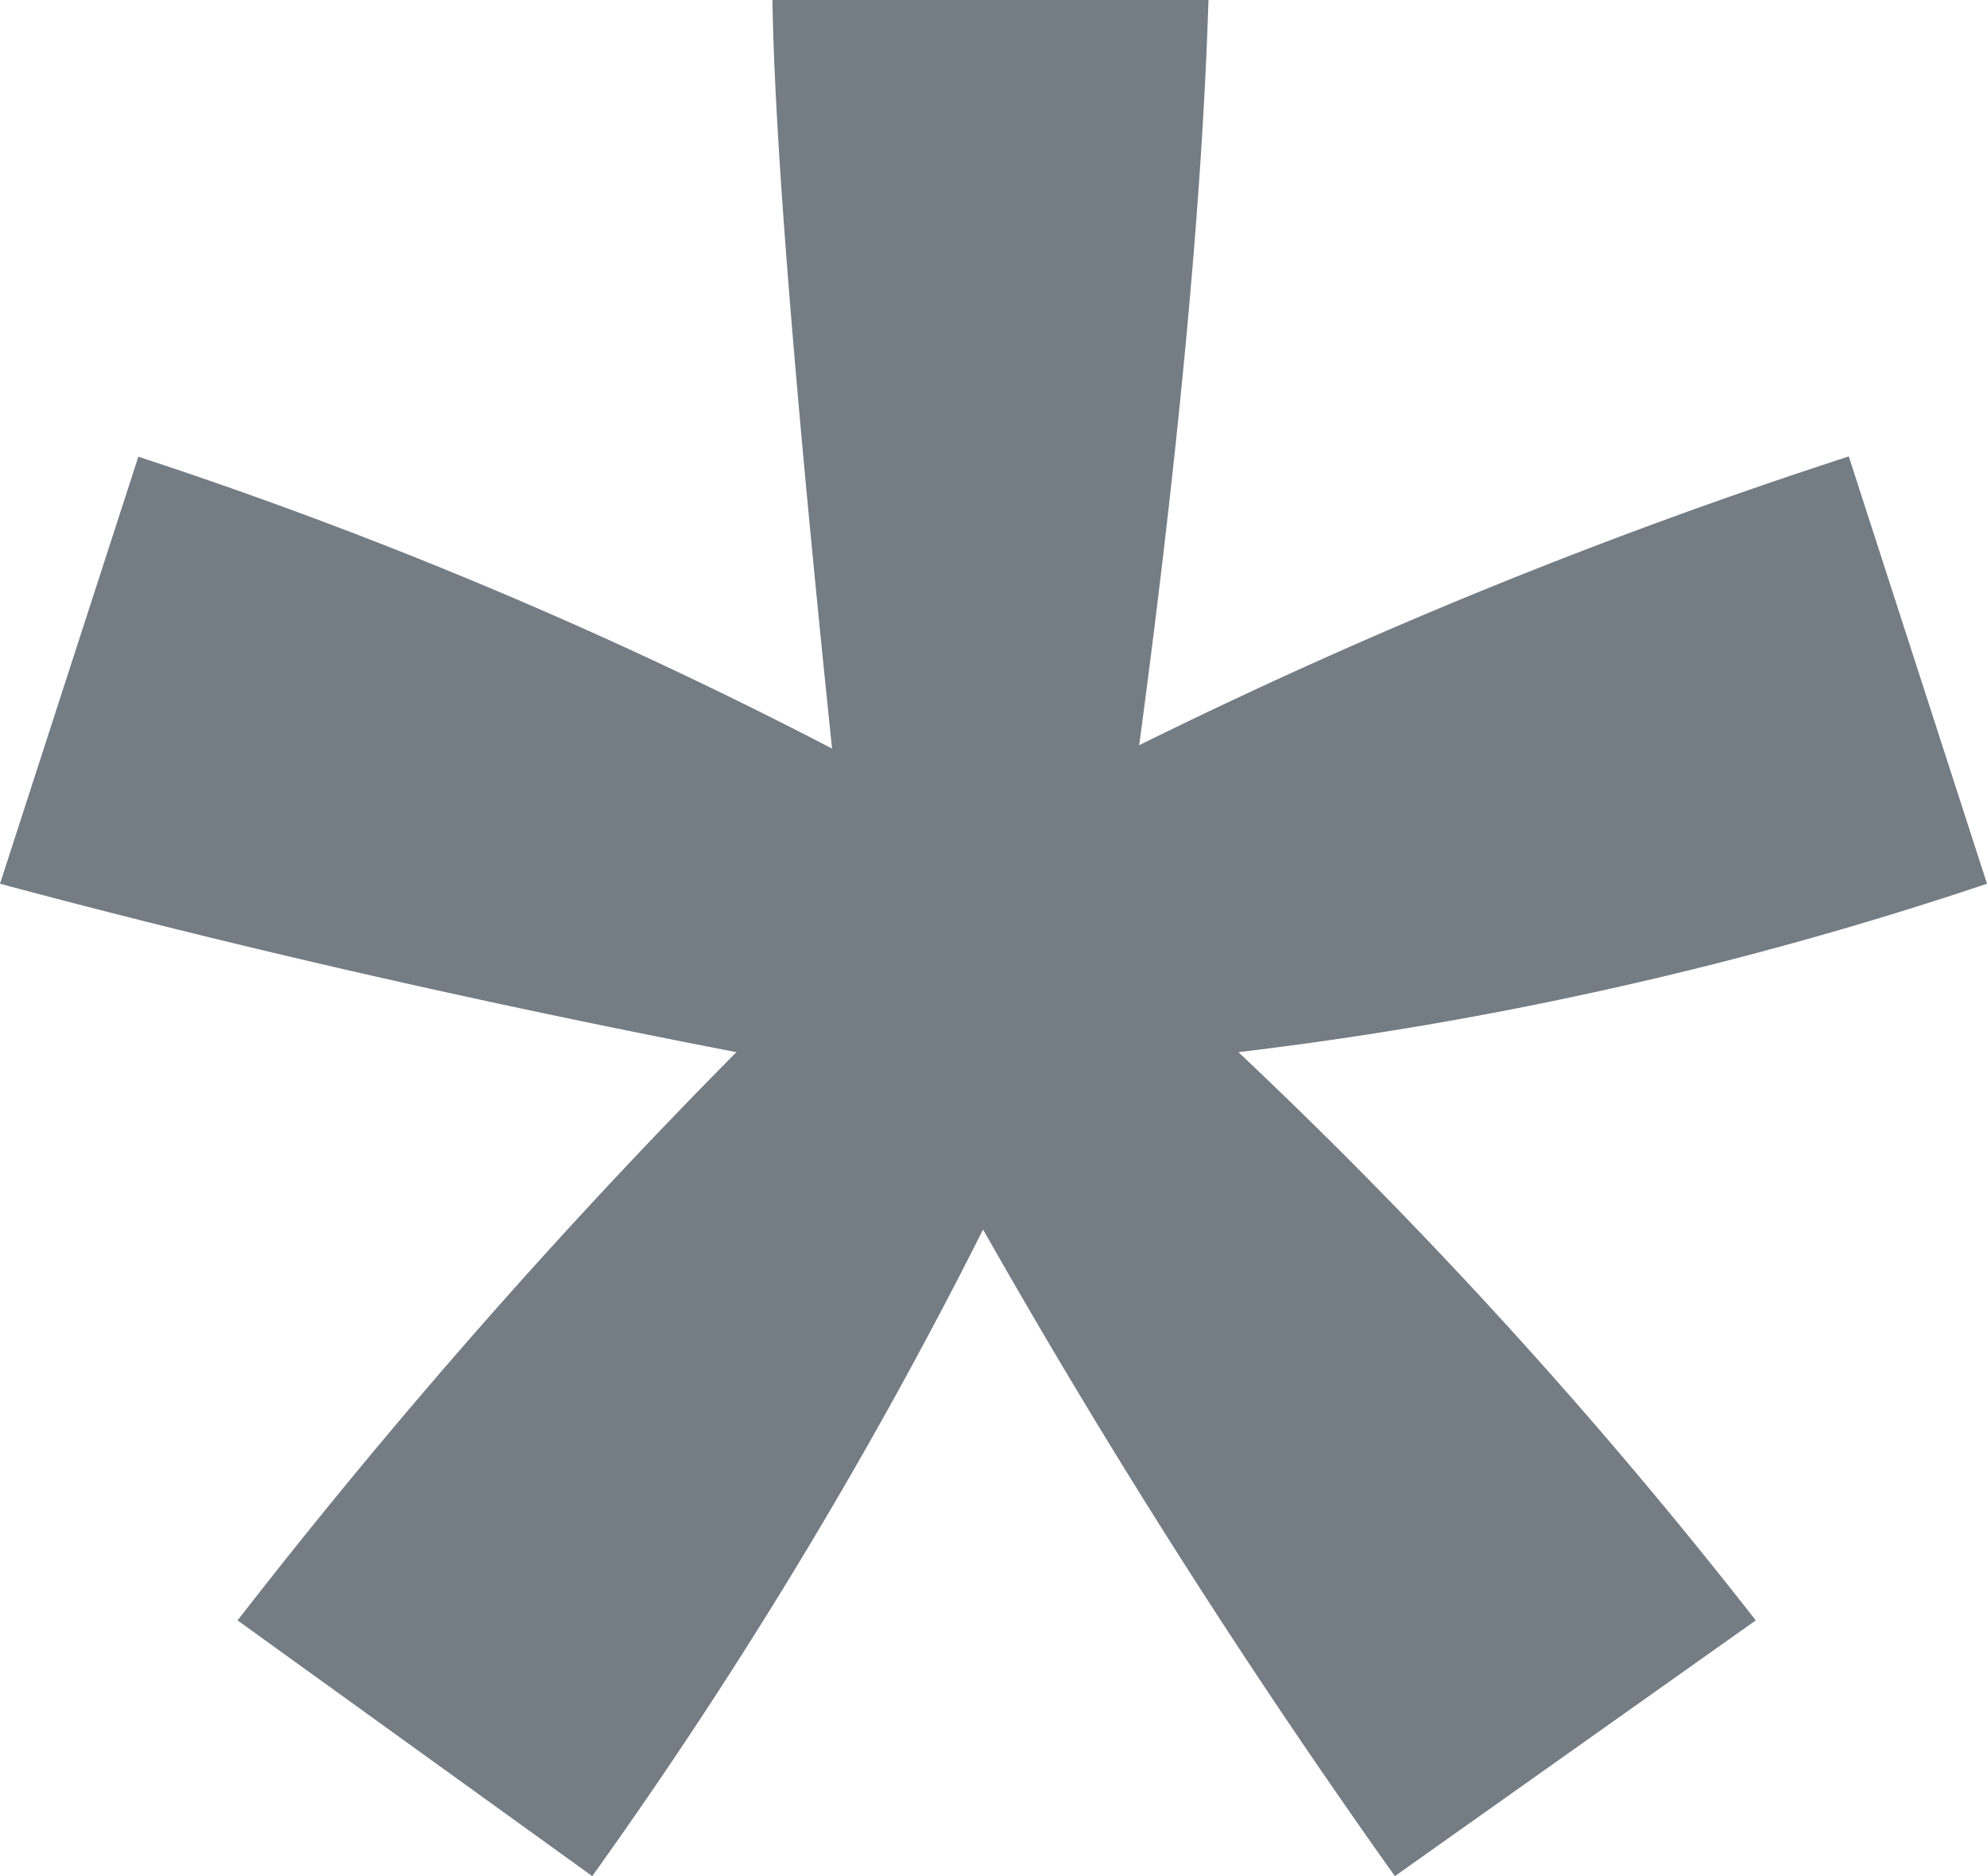 <svg xmlns="http://www.w3.org/2000/svg" width="16" height="15.105" viewBox="0 0 16 15.105">
  <path id="required_1_" data-name="required (1)" d="M0,7.562,1.114,4.124A37.285,37.285,0,0,1,6.7,6.474Q6.245,2.093,6.22.447H9.731q-.075,2.4-.558,6a42.363,42.363,0,0,1,5.714-2.325L16,7.562A30.08,30.08,0,0,1,9.972,8.918a40.863,40.863,0,0,1,4.166,4.575l-2.906,2.059a59.946,59.946,0,0,1-3.316-5.206,39.062,39.062,0,0,1-3.147,5.206L1.913,13.493A50.7,50.7,0,0,1,5.93,8.918Q2.808,8.315,0,7.562" transform="translate(0 -0.447)" fill="#747c84"/>
</svg>
